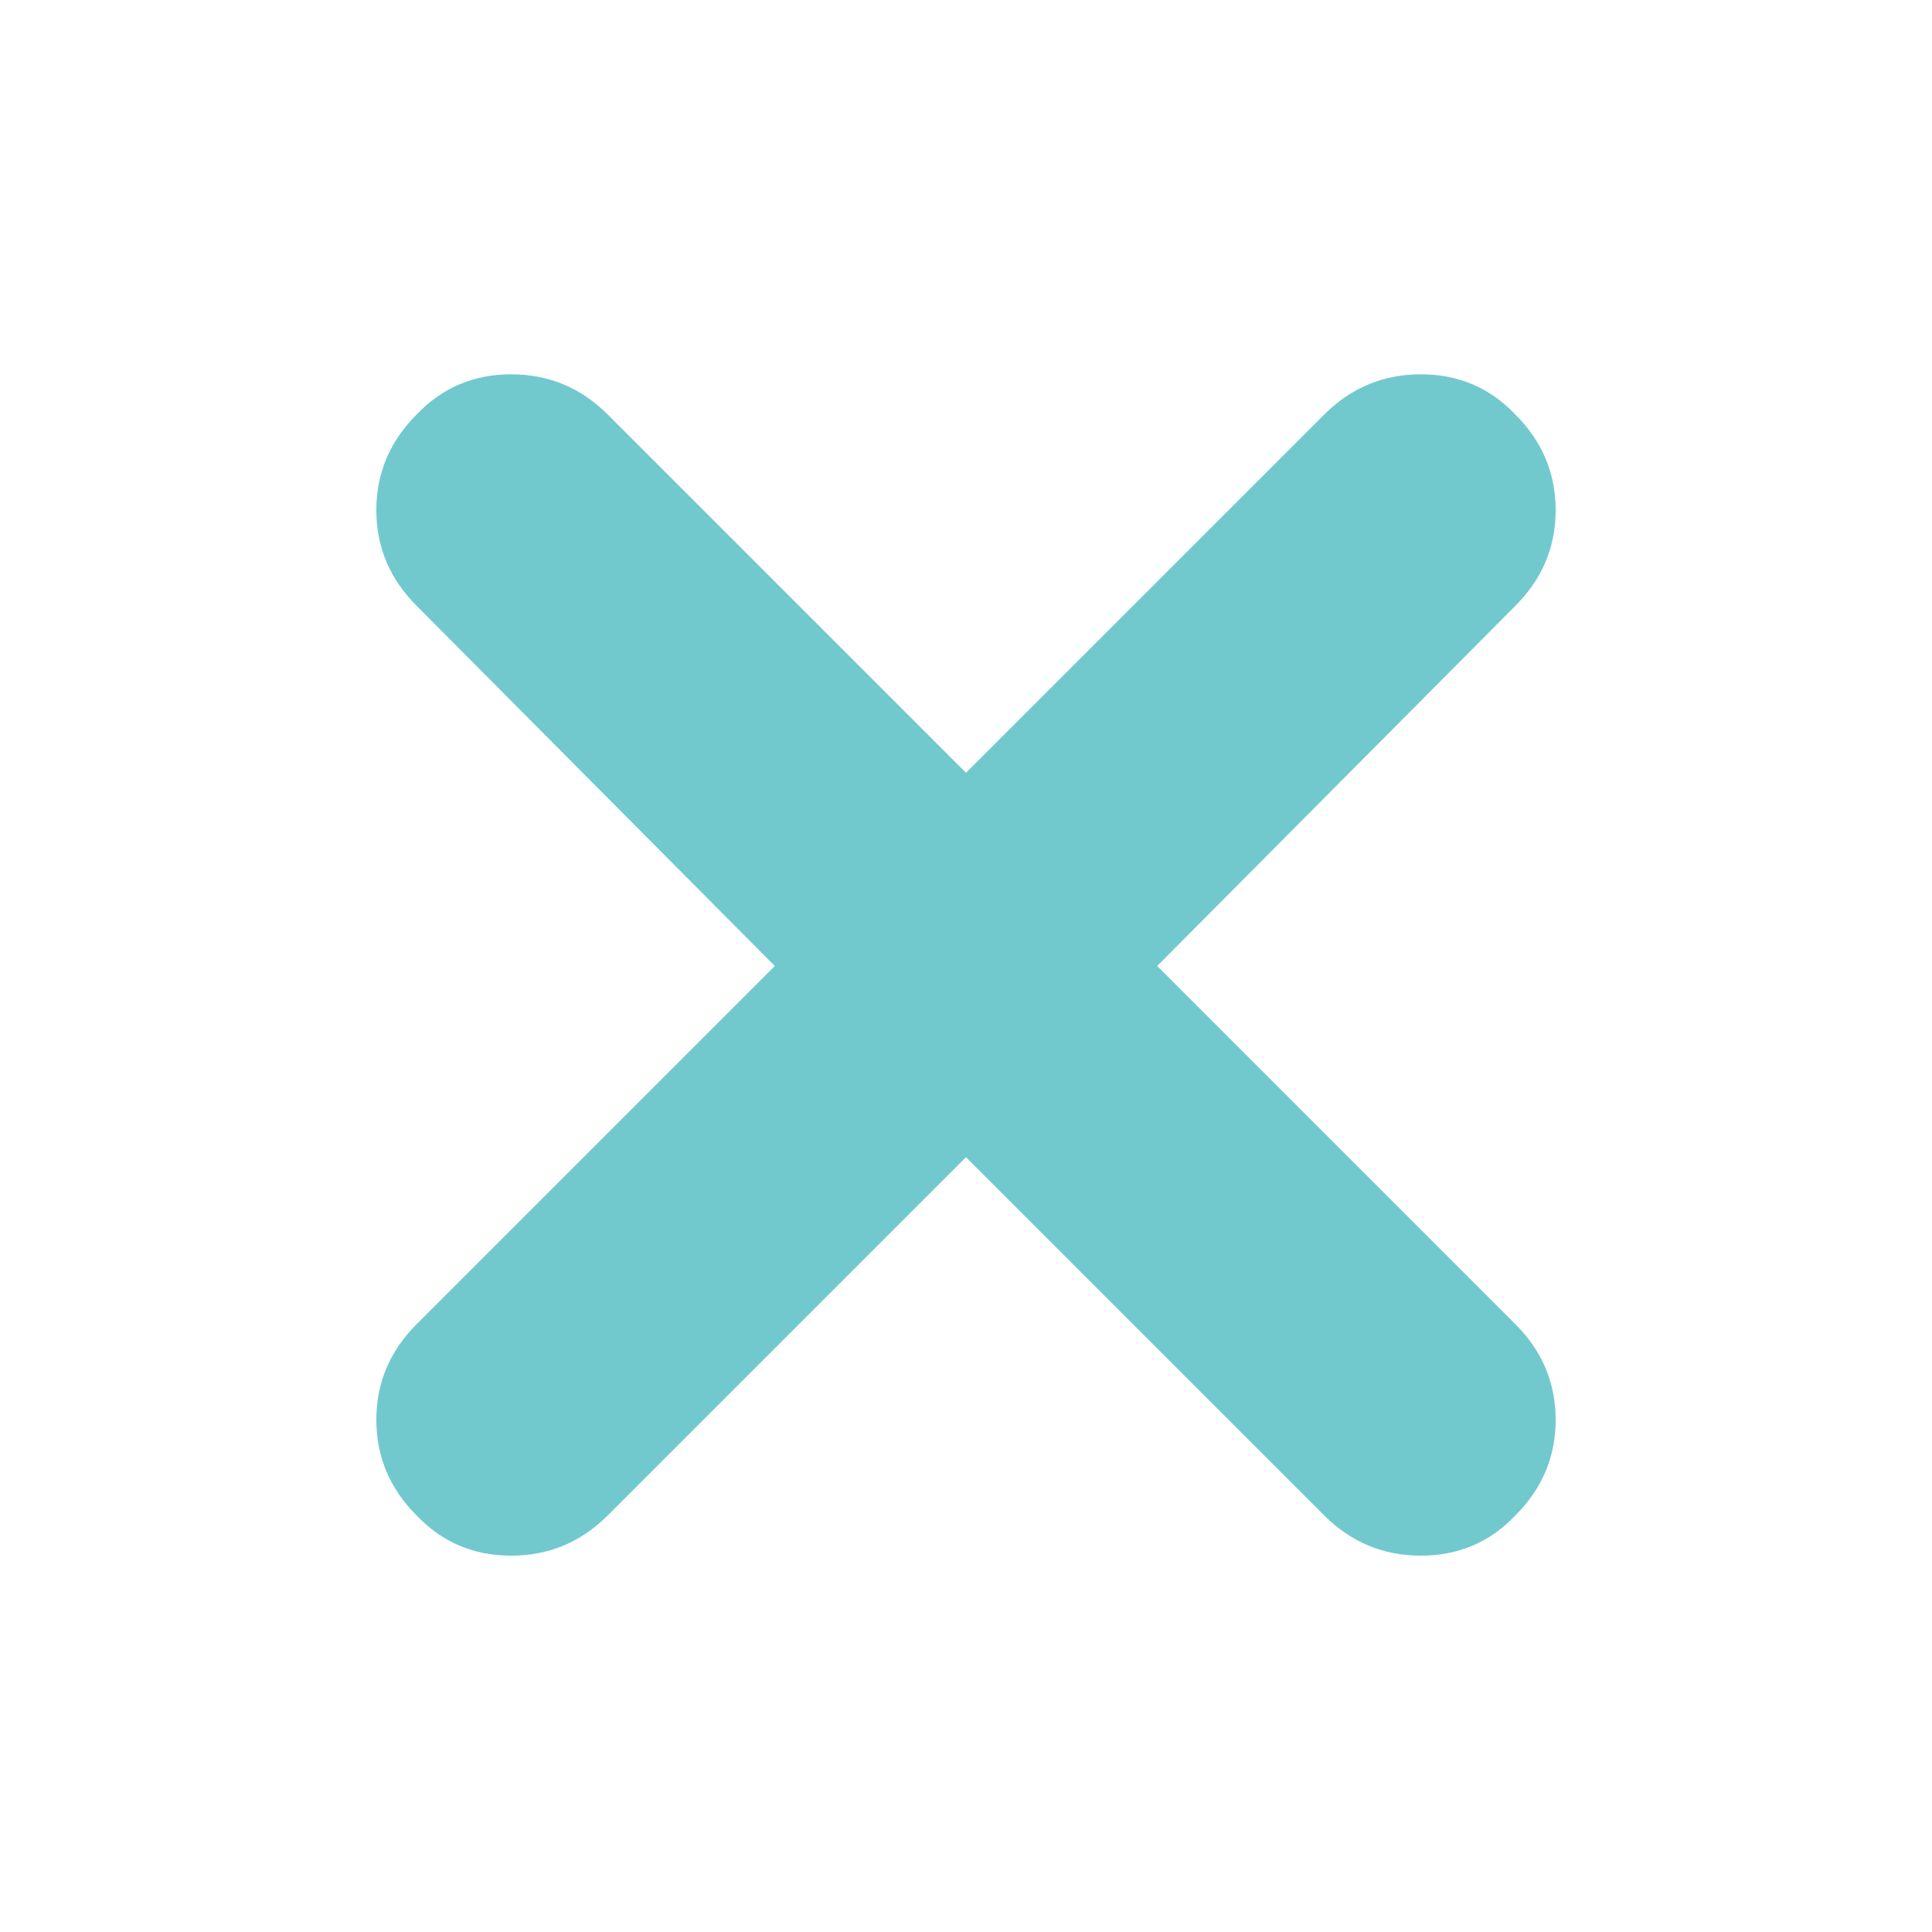 <svg xmlns="http://www.w3.org/2000/svg" height="24px" viewBox="0 -960 960 960" width="24px" fill="#71c9ce"><path d="M480-385 302-207q-20 20-48 20t-47-20q-20-20-20-47.5t20-47.5l178-178-178-179q-20-20-20-47.5t20-47.5q19-20 47-20t48 20l178 178 178-178q20-20 48-20t47 20q20 20 20 47.5T753-659L575-480l178 178q20 20 20 47.5T753-207q-19 20-47 20t-48-20L480-385Z"/></svg>